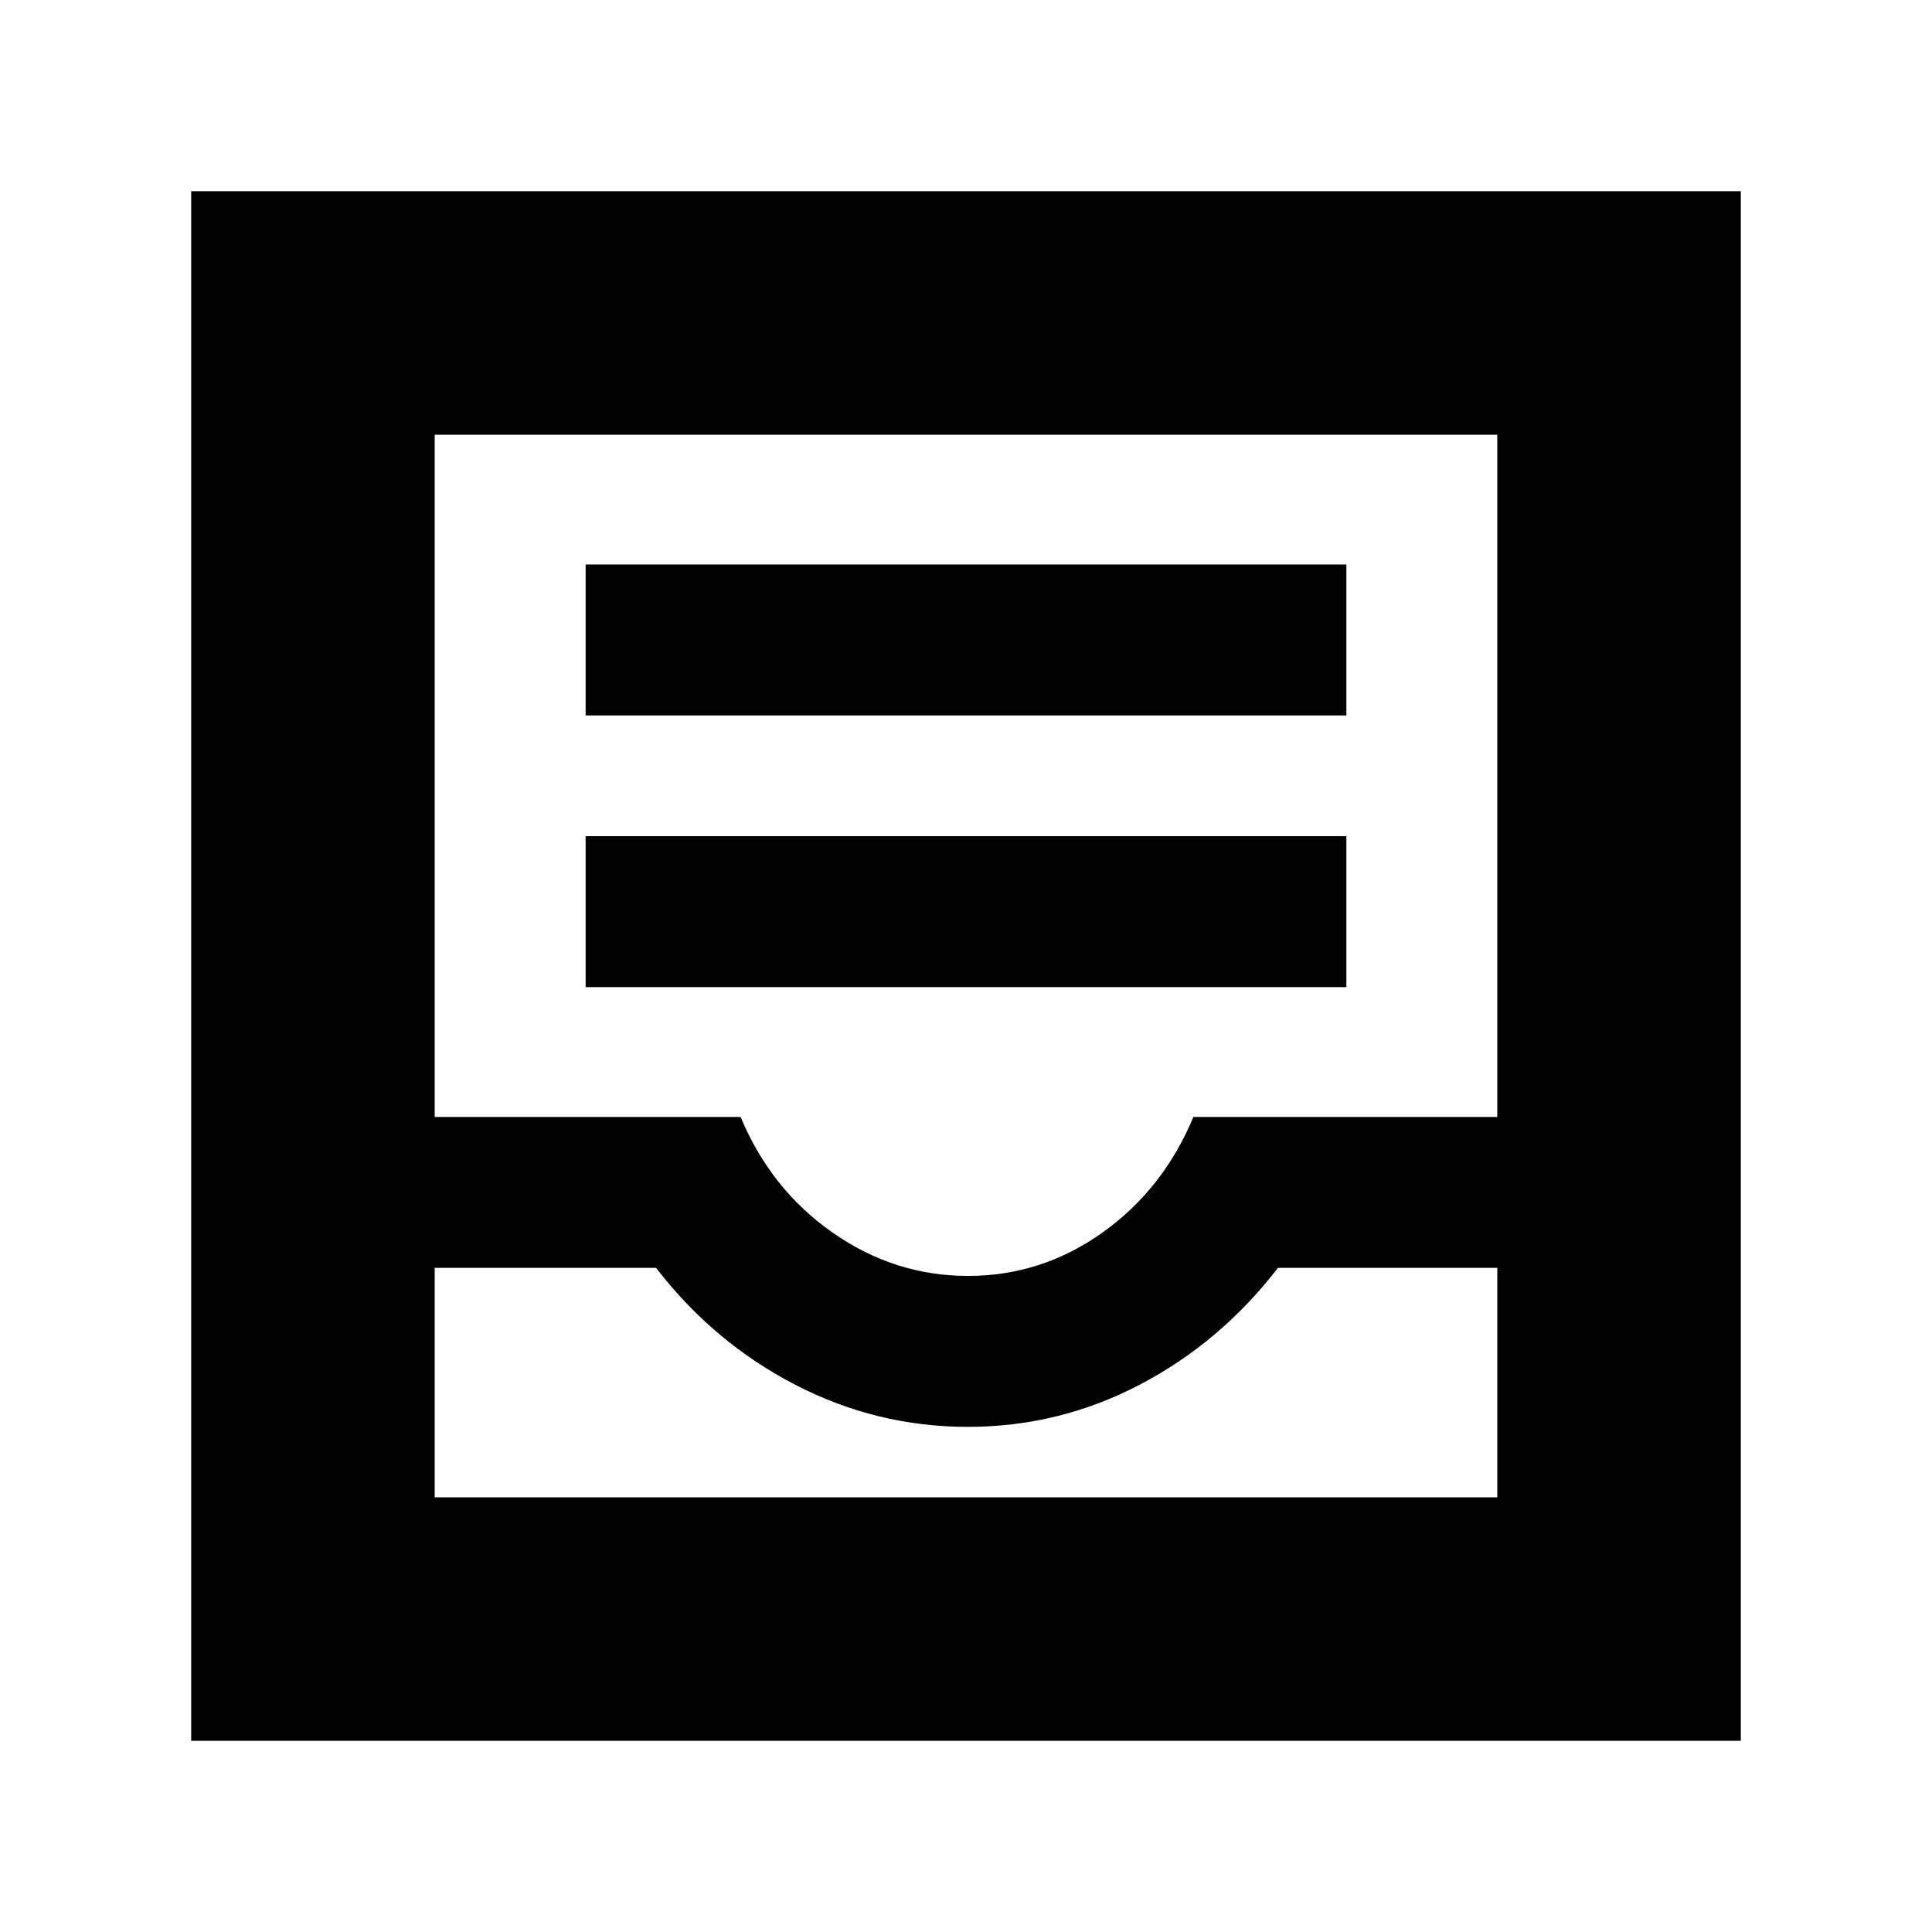 <svg xmlns="http://www.w3.org/2000/svg" height="24" viewBox="0 -960 960 960" width="24"><path d="M291-469.5h378v-75H291v75Zm0-135h378v-75H291v75ZM95-95v-770h770v770H95Zm121-121h528v-114H635q-28.5 37-68.59 58-40.1 21-85.5 21-45.41 0-85.91-21t-69-58H216v114Zm265-110q36.5 0 66.75-21.5T593-405h151v-339H216v339h152q15 36 45.75 57.5T481-326ZM216-216h528-528Z"/></svg>